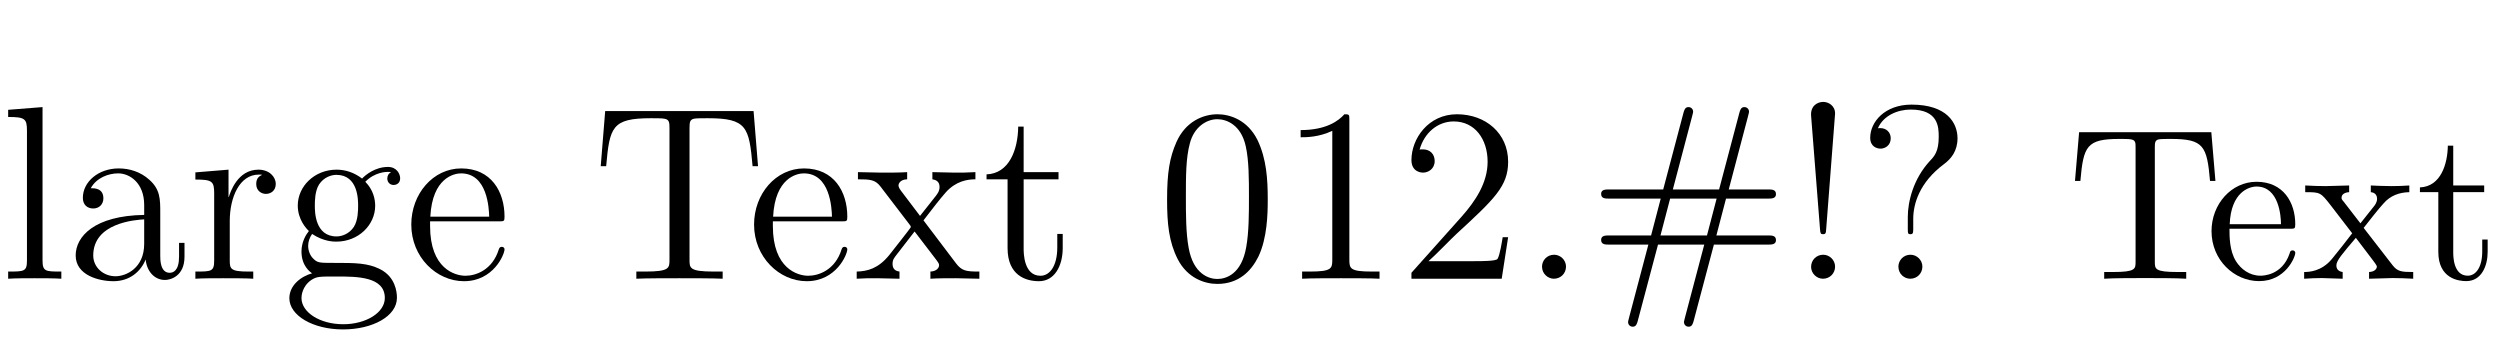 <?xml version='1.0' encoding='UTF-8'?>
<!-- This file was generated by dvisvgm 2.8.1 -->
<svg version='1.1' xmlns='http://www.w3.org/2000/svg' xmlns:xlink='http://www.w3.org/1999/xlink' width='121.302pt' height='16.884pt' viewBox='39.205 -76.944 121.302 16.884'>
<defs>
<path id='g0-28' d='M5.688-1.068V-1.74H5.424V-1.068C5.424-.384 5.136-.288 4.968-.288C4.512-.288 4.512-.924 4.512-1.104V-3.204C4.512-3.852 4.512-4.332 3.984-4.8C3.564-5.184 3.024-5.352 2.496-5.352C1.512-5.352 .756-4.704 .756-3.924C.756-3.576 .984-3.408 1.26-3.408C1.548-3.408 1.752-3.612 1.752-3.9C1.752-4.392 1.32-4.392 1.14-4.392C1.416-4.896 1.992-5.112 2.472-5.112C3.024-5.112 3.732-4.656 3.732-3.576V-3.096C1.32-3.06 .408-2.052 .408-1.128C.408-.18 1.512 .12 2.244 .12C3.036 .12 3.576-.36 3.804-.936C3.852-.372 4.224 .06 4.74 .06C4.992 .06 5.688-.108 5.688-1.068ZM3.732-1.692C3.732-.516 2.856-.12 2.34-.12C1.752-.12 1.26-.552 1.26-1.128C1.26-2.712 3.3-2.856 3.732-2.88V-1.692Z'/>
<path id='g0-50' d='M4.884-1.428C4.884-1.5 4.824-1.548 4.752-1.548C4.656-1.548 4.632-1.488 4.608-1.428C4.296-.42 3.492-.144 2.988-.144S1.272-.48 1.272-2.556V-2.784H4.596C4.86-2.784 4.884-2.784 4.884-3.012C4.884-4.224 4.236-5.352 2.784-5.352C1.416-5.352 .36-4.116 .36-2.628C.36-1.044 1.584 .12 2.916 .12C4.344 .12 4.884-1.176 4.884-1.428ZM4.14-3.012H1.284C1.38-4.896 2.436-5.112 2.772-5.112C4.056-5.112 4.128-3.42 4.14-3.012Z'/>
<path id='g0-53' d='M2.208-8.016C2.208-8.4 1.884-8.58 1.632-8.58S1.008-8.412 1.044-7.908L1.476-2.412C1.488-2.208 1.512-2.16 1.62-2.16C1.74-2.16 1.764-2.196 1.776-2.412L2.208-8.016ZM2.208-.588C2.208-.9 1.944-1.164 1.632-1.164C1.296-1.164 1.044-.9 1.044-.576C1.044-.264 1.308 0 1.62 0C1.956 0 2.208-.264 2.208-.588Z'/>
<path id='g0-59' d='M5.7-4.872C5.7-5.088 5.532-5.424 5.112-5.424C4.488-5.424 4.02-5.04 3.852-4.86C3.492-5.136 3.072-5.292 2.616-5.292C1.536-5.292 .732-4.476 .732-3.552C.732-2.868 1.152-2.424 1.272-2.316C1.128-2.136 .912-1.788 .912-1.32C.912-.624 1.332-.324 1.428-.264C.876-.108 .324 .324 .324 .948C.324 1.776 1.452 2.46 2.928 2.46C4.356 2.46 5.544 1.824 5.544 .924C5.544 .624 5.46-.084 4.74-.456C4.128-.768 3.528-.768 2.496-.768C1.764-.768 1.68-.768 1.464-.996C1.344-1.116 1.236-1.344 1.236-1.596C1.236-1.8 1.308-2.004 1.428-2.172C1.992-1.8 2.472-1.8 2.604-1.8C3.684-1.8 4.488-2.616 4.488-3.54C4.488-3.864 4.392-4.32 4.008-4.704C4.476-5.184 5.04-5.184 5.1-5.184C5.148-5.184 5.208-5.184 5.256-5.16C5.136-5.112 5.076-4.992 5.076-4.86C5.076-4.692 5.196-4.548 5.388-4.548C5.484-4.548 5.7-4.608 5.7-4.872ZM3.66-3.552C3.66-3.336 3.66-2.844 3.456-2.52C3.228-2.172 2.868-2.052 2.616-2.052C1.56-2.052 1.56-3.264 1.56-3.54C1.56-3.756 1.56-4.248 1.764-4.572C1.992-4.92 2.352-5.04 2.604-5.04C3.66-5.04 3.66-3.828 3.66-3.552ZM4.956 .936C4.956 1.644 4.044 2.208 2.94 2.208C1.788 2.208 .912 1.62 .912 .936C.912 .84 .936 .372 1.392 .06C1.656-.108 1.764-.108 2.604-.108C3.6-.108 4.956-.108 4.956 .936Z'/>
<path id='g0-72' d='M2.976 0V-.348C2.208-.348 2.064-.348 2.064-.888V-8.328L.396-8.196V-7.848C1.212-7.848 1.308-7.764 1.308-7.176V-.888C1.308-.348 1.176-.348 .396-.348V0C.732-.024 1.32-.024 1.68-.024S2.64-.024 2.976 0Z'/>
<path id='g0-79' d='M9.132-1.872C9.132-2.1 8.928-2.1 8.748-2.1H6.24L6.708-3.888H8.748C8.916-3.888 9.132-3.888 9.132-4.104C9.132-4.332 8.928-4.332 8.748-4.332H6.84L7.776-7.884C7.824-8.052 7.824-8.1 7.824-8.1C7.824-8.232 7.728-8.328 7.596-8.328C7.428-8.328 7.392-8.172 7.356-8.052L6.372-4.332H4.128L5.064-7.884C5.112-8.052 5.112-8.1 5.112-8.1C5.112-8.232 5.016-8.328 4.884-8.328C4.716-8.328 4.68-8.172 4.644-8.052L3.66-4.332H1.032C.864-4.332 .648-4.332 .648-4.116C.648-3.888 .852-3.888 1.032-3.888H3.54L3.072-2.1H1.032C.864-2.1 .648-2.1 .648-1.884C.648-1.656 .852-1.656 1.032-1.656H2.94L2.004 1.884C1.956 2.052 1.956 2.1 1.956 2.1C1.956 2.232 2.052 2.328 2.184 2.328C2.352 2.328 2.388 2.172 2.424 2.052L3.408-1.656H5.652L4.716 1.884C4.668 2.052 4.668 2.1 4.668 2.1C4.668 2.232 4.764 2.328 4.896 2.328C5.064 2.328 5.1 2.172 5.136 2.052L6.12-1.656H8.748C8.916-1.656 9.132-1.656 9.132-1.872ZM6.252-3.888L5.784-2.1H3.528L3.996-3.888H6.252Z'/>
<path id='g0-82' d='M4.92 0V-.348H4.548C3.492-.348 3.456-.492 3.456-.924V-7.692C3.456-7.968 3.456-7.98 3.216-7.98C2.928-7.656 2.328-7.212 1.092-7.212V-6.864C1.368-6.864 1.968-6.864 2.628-7.176V-.924C2.628-.492 2.592-.348 1.536-.348H1.164V0C1.488-.024 2.652-.024 3.048-.024S4.596-.024 4.92 0Z'/>
<path id='g0-88' d='M2.208-.588C2.208-.912 1.932-1.164 1.632-1.164C1.284-1.164 1.044-.888 1.044-.588C1.044-.228 1.344 0 1.62 0C1.944 0 2.208-.252 2.208-.588Z'/>
<path id='g0-92' d='M4.884-6.816C4.884-7.548 4.38-8.448 2.652-8.448C1.356-8.448 .648-7.608 .648-6.84C.648-6.408 .972-6.312 1.152-6.312C1.356-6.312 1.644-6.456 1.644-6.816C1.644-7.092 1.44-7.308 1.14-7.308C1.068-7.308 1.044-7.308 1.02-7.296C1.284-7.92 1.98-8.208 2.616-8.208C3.972-8.208 3.972-7.332 3.972-6.876C3.972-6.168 3.756-5.94 3.552-5.724C2.736-4.848 2.472-3.732 2.472-3V-2.424C2.472-2.208 2.472-2.16 2.604-2.16S2.736-2.244 2.736-2.46V-2.904C2.736-3.612 3.024-4.668 4.236-5.568C4.572-5.82 4.884-6.192 4.884-6.816ZM3.18-.588C3.18-.9 2.916-1.164 2.604-1.164C2.244-1.164 2.016-.876 2.016-.588C2.016-.228 2.304 0 2.592 0C2.928 0 3.18-.264 3.18-.588Z'/>
<path id='g0-96' d='M4.236-4.596C4.236-4.956 3.912-5.292 3.396-5.292C2.376-5.292 2.028-4.188 1.956-3.96H1.944V-5.292L.336-5.16V-4.812C1.152-4.812 1.248-4.728 1.248-4.14V-.888C1.248-.348 1.116-.348 .336-.348V0C.672-.024 1.332-.024 1.692-.024C2.016-.024 2.868-.024 3.144 0V-.348H2.904C2.028-.348 2.004-.48 2.004-.912V-2.796C2.004-3.96 2.484-5.052 3.408-5.052C3.504-5.052 3.528-5.052 3.576-5.04C3.48-4.992 3.288-4.92 3.288-4.596C3.288-4.248 3.564-4.116 3.756-4.116C3.996-4.116 4.236-4.272 4.236-4.596Z'/>
<path id='g0-104' d='M8.052-5.46L7.836-8.136H.636L.42-5.46H.684C.852-7.356 .96-7.788 2.856-7.788C3.072-7.788 3.408-7.788 3.504-7.764C3.744-7.728 3.756-7.584 3.756-7.308V-.924C3.756-.516 3.756-.348 2.58-.348H2.148V0C2.532-.024 3.768-.024 4.236-.024S5.952-.024 6.336 0V-.348H5.904C4.728-.348 4.728-.516 4.728-.924V-7.308C4.728-7.608 4.752-7.716 4.944-7.764C5.04-7.788 5.388-7.788 5.616-7.788C7.512-7.788 7.62-7.356 7.788-5.46H8.052Z'/>
<path id='g0-105' d='M3.912-1.488V-2.172H3.648V-1.512C3.648-.648 3.3-.144 2.832-.144C2.016-.144 2.016-1.26 2.016-1.464V-4.824H3.708V-5.172H2.016V-7.38H1.752C1.74-6.252 1.308-5.1 .216-5.064V-4.824H1.236V-1.488C1.236-.156 2.124 .12 2.76 .12C3.516 .12 3.912-.624 3.912-1.488Z'/>
<path id='g0-107' d='M5.28-2.016H5.016C4.98-1.812 4.884-1.152 4.764-.96C4.68-.852 3.996-.852 3.636-.852H1.416C1.74-1.128 2.472-1.896 2.784-2.184C4.608-3.864 5.28-4.488 5.28-5.676C5.28-7.056 4.188-7.98 2.796-7.98S.588-6.792 .588-5.76C.588-5.148 1.116-5.148 1.152-5.148C1.404-5.148 1.716-5.328 1.716-5.712C1.716-6.048 1.488-6.276 1.152-6.276C1.044-6.276 1.02-6.276 .984-6.264C1.212-7.08 1.86-7.632 2.64-7.632C3.66-7.632 4.284-6.78 4.284-5.676C4.284-4.656 3.696-3.768 3.012-3L.588-.288V0H4.968L5.28-2.016Z'/>
<path id='g0-116' d='M6.072 0V-.348C5.436-.348 5.22-.372 4.932-.756L3.36-2.832C3.708-3.288 4.212-3.936 4.44-4.188C4.932-4.74 5.496-4.824 5.88-4.824V-5.172C5.364-5.148 5.34-5.148 4.872-5.148L3.792-5.172V-4.824C3.948-4.8 4.14-4.728 4.14-4.452C4.14-4.248 4.032-4.116 3.96-4.02L3.192-3.048L2.256-4.284C2.22-4.332 2.148-4.44 2.148-4.524C2.148-4.596 2.208-4.812 2.568-4.824V-5.172C2.268-5.148 1.656-5.148 1.332-5.148L.18-5.172V-4.824C.792-4.824 1.02-4.8 1.272-4.476L2.676-2.64C2.7-2.616 2.748-2.544 2.748-2.508S1.812-1.296 1.692-1.14C1.164-.492 .636-.36 .12-.348V0C.576-.024 .6-.024 1.116-.024L2.196 0V-.348C1.908-.384 1.86-.564 1.86-.732C1.86-.924 1.944-1.02 2.064-1.176L2.928-2.292L3.912-1.008C4.116-.744 4.116-.72 4.116-.648C4.116-.552 4.02-.36 3.696-.348V0C4.008-.024 4.596-.024 4.932-.024L6.072 0Z'/>
<path id='g0-121' d='M5.376-3.84C5.376-4.836 5.316-5.808 4.884-6.72C4.392-7.716 3.528-7.98 2.94-7.98C2.244-7.98 1.392-7.632 .948-6.636C.612-5.88 .492-5.136 .492-3.84C.492-2.676 .576-1.8 1.008-.948C1.476-.036 2.304 .252 2.928 .252C3.972 .252 4.572-.372 4.92-1.068C5.352-1.968 5.376-3.144 5.376-3.84ZM4.464-3.984C4.464-3.18 4.464-2.268 4.332-1.536C4.104-.216 3.348 .012 2.928 .012C2.544 .012 1.764-.204 1.536-1.512C1.404-2.232 1.404-3.144 1.404-3.984C1.404-4.968 1.404-5.856 1.596-6.564C1.8-7.368 2.412-7.74 2.928-7.74C3.384-7.74 4.08-7.464 4.308-6.432C4.464-5.748 4.464-4.8 4.464-3.984Z'/>
<path id='g1-50' d='M4.357-1.249C4.357-1.354 4.273-1.375 4.221-1.375C4.126-1.375 4.105-1.312 4.084-1.228C3.717-.147 2.772-.147 2.667-.147C2.142-.147 1.722-.462 1.48-.85C1.165-1.354 1.165-2.047 1.165-2.425H4.095C4.326-2.425 4.357-2.425 4.357-2.646C4.357-3.685 3.79-4.704 2.478-4.704C1.26-4.704 .294-3.622 .294-2.31C.294-.903 1.396 .116 2.604 .116C3.885 .116 4.357-1.05 4.357-1.249ZM3.664-2.646H1.176C1.239-4.21 2.121-4.473 2.478-4.473C3.559-4.473 3.664-3.055 3.664-2.646Z'/>
<path id='g1-104' d='M7.192-4.746L6.993-7.108H.578L.378-4.746H.64C.787-6.436 .945-6.783 2.53-6.783C2.719-6.783 2.992-6.783 3.097-6.762C3.318-6.72 3.318-6.604 3.318-6.363V-.829C3.318-.472 3.318-.326 2.215-.326H1.795V0C2.226-.032 3.297-.032 3.78-.032S5.344-.032 5.775 0V-.326H5.355C4.252-.326 4.252-.472 4.252-.829V-6.363C4.252-6.573 4.252-6.72 4.441-6.762C4.557-6.783 4.84-6.783 5.04-6.783C6.625-6.783 6.783-6.436 6.93-4.746H7.192Z'/>
<path id='g1-105' d='M3.486-1.302V-1.9H3.223V-1.323C3.223-.546 2.908-.147 2.52-.147C1.816-.147 1.816-1.102 1.816-1.281V-4.2H3.318V-4.525H1.816V-6.457H1.554C1.543-5.596 1.228-4.473 .2-4.431V-4.2H1.092V-1.302C1.092-.011 2.068 .116 2.446 .116C3.192 .116 3.486-.63 3.486-1.302Z'/>
<path id='g1-116' d='M5.418 0V-.326C4.851-.326 4.662-.346 4.42-.651L3.013-2.467C3.328-2.866 3.727-3.381 3.979-3.654C4.305-4.032 4.735-4.189 5.229-4.2V-4.525C4.956-4.504 4.641-4.494 4.368-4.494C4.053-4.494 3.496-4.515 3.36-4.525V-4.2C3.58-4.179 3.664-4.042 3.664-3.874S3.559-3.57 3.507-3.507L2.856-2.688L2.037-3.748C1.942-3.853 1.942-3.874 1.942-3.937C1.942-4.095 2.1-4.189 2.31-4.2V-4.525L1.176-4.494C.955-4.494 .462-4.504 .178-4.525V-4.2C.913-4.2 .924-4.189 1.417-3.559L2.457-2.205C1.963-1.575 1.963-1.554 1.47-.955C.966-.346 .346-.326 .126-.326V0C.399-.021 .724-.032 .997-.032L1.995 0V-.326C1.764-.357 1.69-.493 1.69-.651C1.69-.882 1.995-1.228 2.635-1.984L3.433-.934C3.517-.819 3.654-.651 3.654-.588C3.654-.493 3.559-.336 3.276-.326V0L4.41-.032C4.693-.032 5.103-.021 5.418 0Z'/>
</defs>
<g id='page1'>
<use x='39.205' y='-63.42' xlink:href='#g0-72'/>
<use x='42.469' y='-63.42' xlink:href='#g0-28'/>
<use x='48.349' y='-63.42' xlink:href='#g0-96'/>
<use x='52.921' y='-63.42' xlink:href='#g0-59'/>
<use x='58.801' y='-63.42' xlink:href='#g0-50'/>
<use x='67.933' y='-63.42' xlink:href='#g0-104'/>
<use x='75.433' y='-63.42' xlink:href='#g0-50'/>
<use x='80.653' y='-63.42' xlink:href='#g0-116'/>
<use x='86.857' y='-63.42' xlink:href='#g0-105'/>
<use x='95.341' y='-63.42' xlink:href='#g0-121'/>
<use x='101.221' y='-63.42' xlink:href='#g0-82'/>
<use x='107.101' y='-63.42' xlink:href='#g0-107'/>
<use x='112.981' y='-63.42' xlink:href='#g0-88'/>
<use x='116.245' y='-63.42' xlink:href='#g0-79'/>
<use x='126.037' y='-63.42' xlink:href='#g0-53'/>
<use x='129.301' y='-63.42' xlink:href='#g0-92'/>
<use x='139.507' y='-63.42' xlink:href='#g1-104'/>
<use x='146.216' y='-63.42' xlink:href='#g1-50'/>
<use x='150.878' y='-63.42' xlink:href='#g1-116'/>
<use x='156.422' y='-63.42' xlink:href='#g1-105'/>
</g>
</svg>